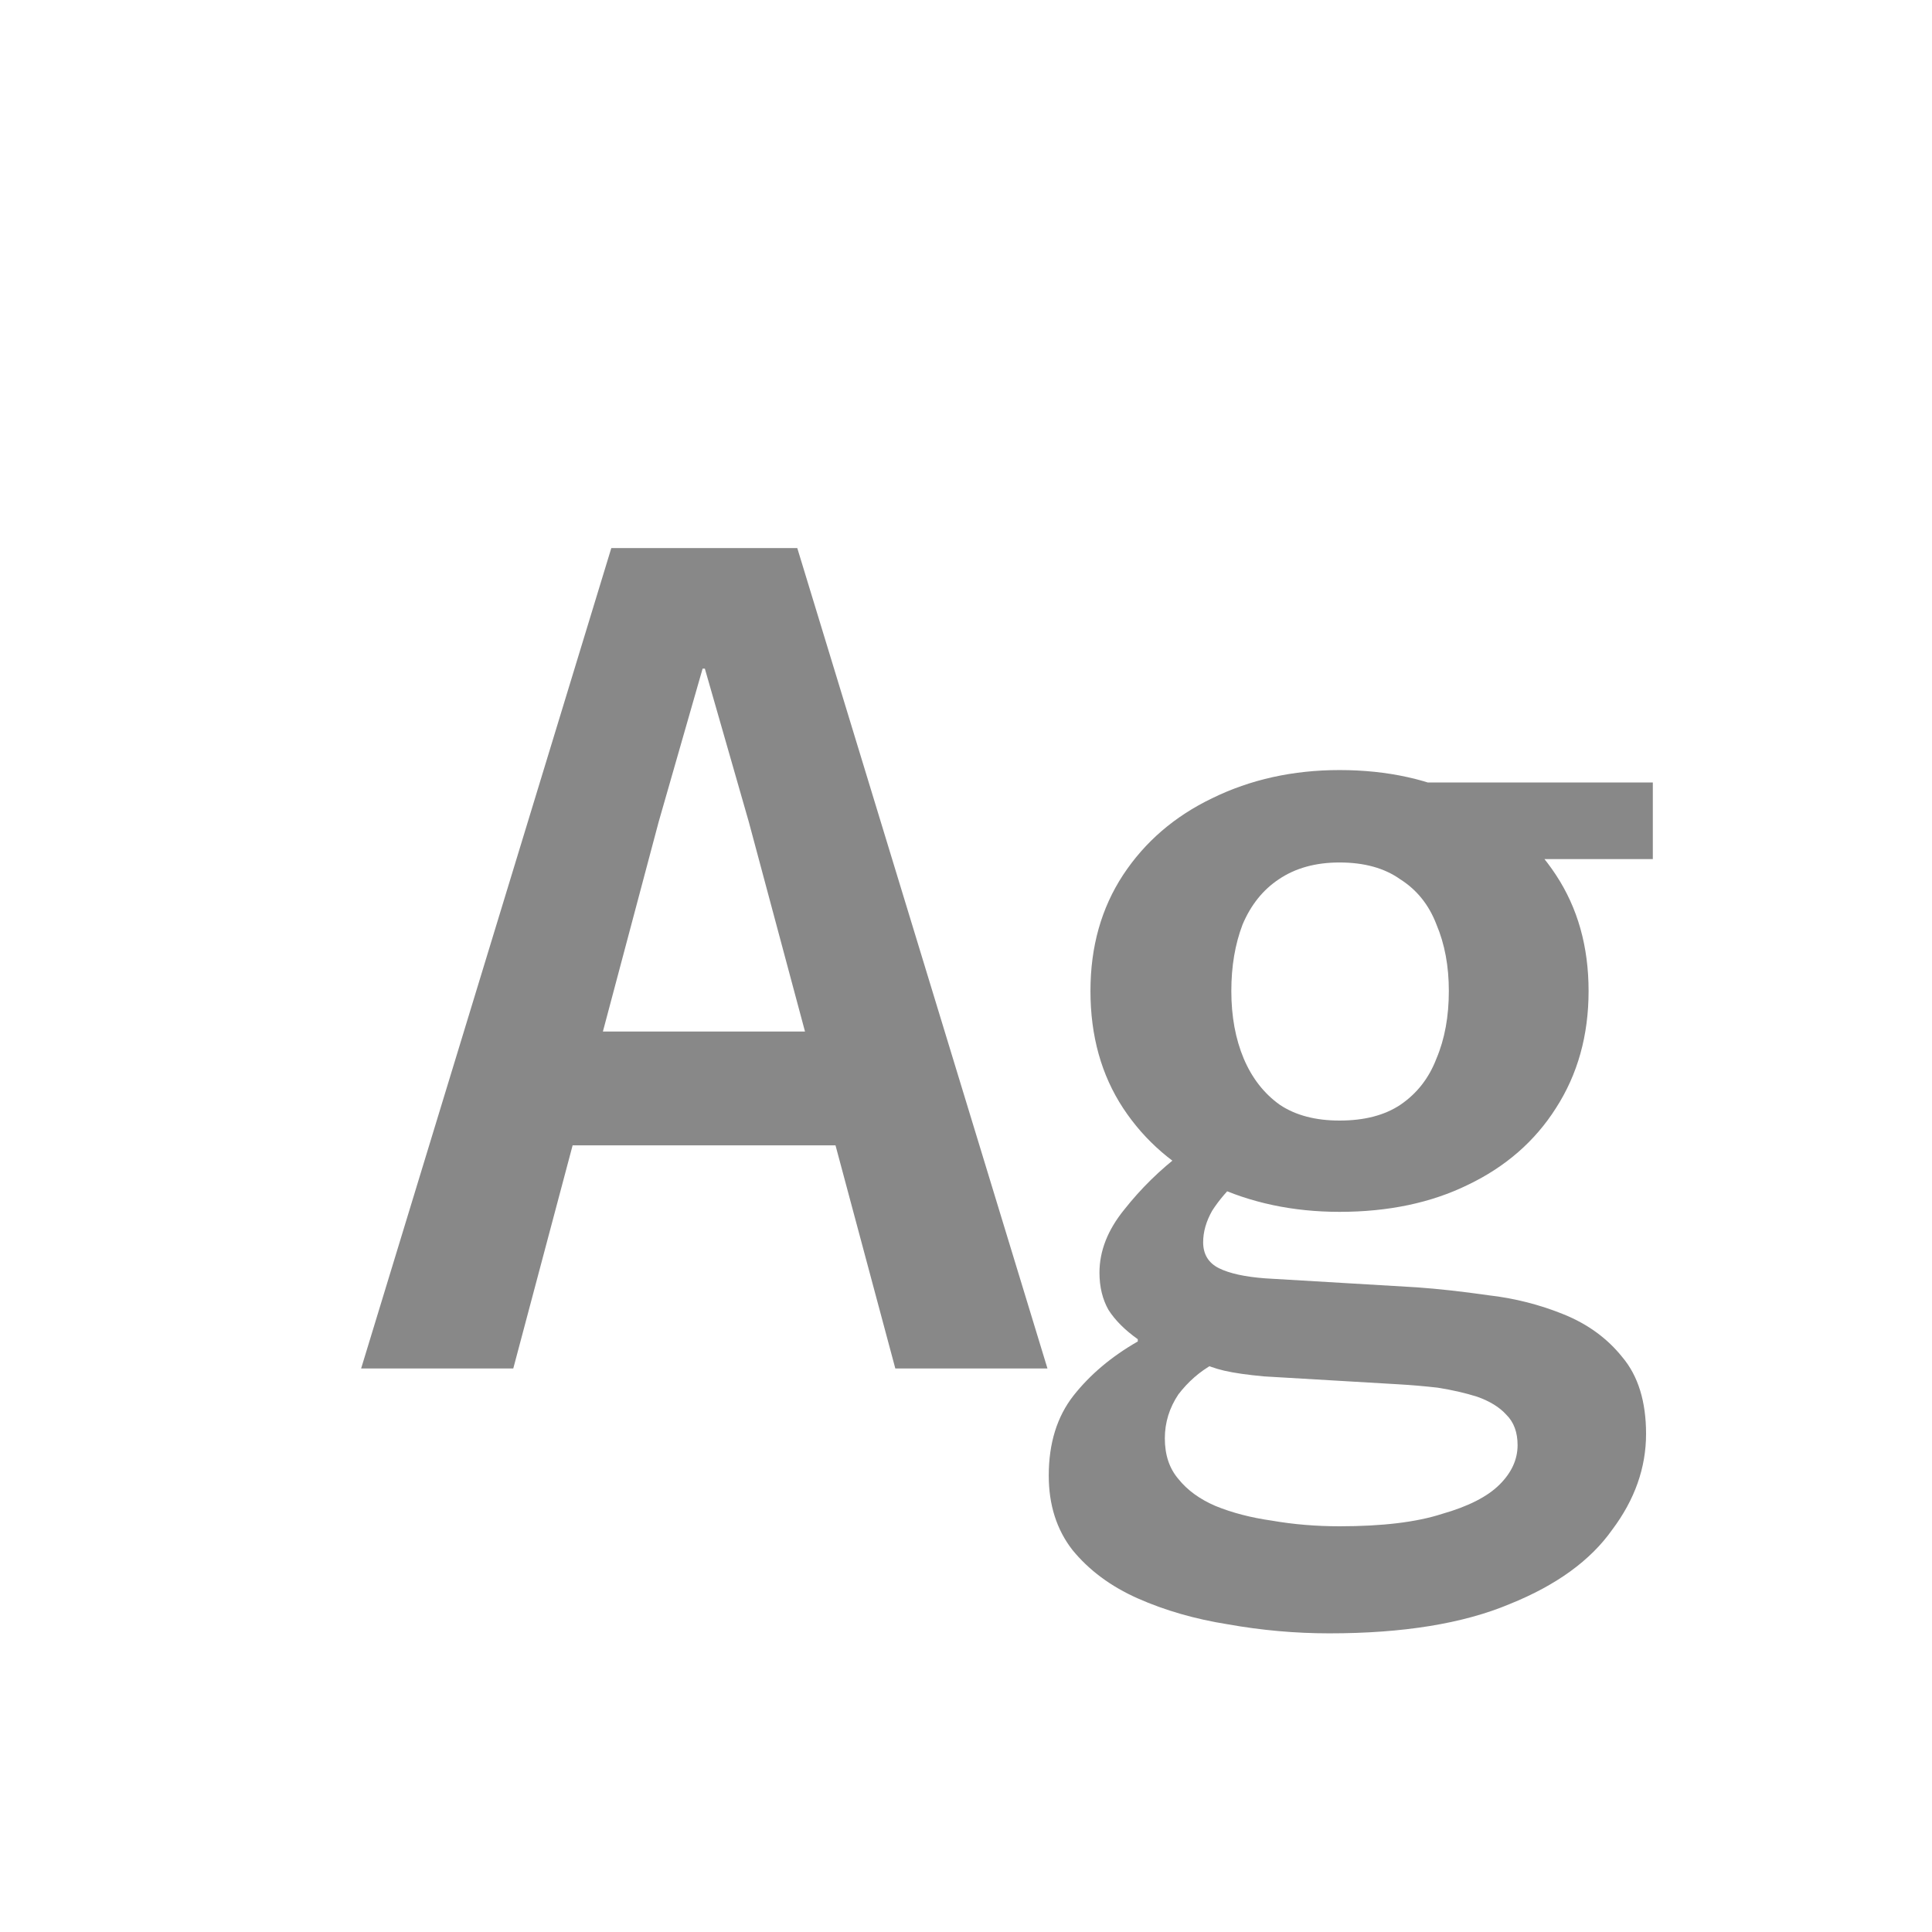 <svg width="24" height="24" viewBox="0 0 24 24" fill="none" xmlns="http://www.w3.org/2000/svg">
<path d="M7.594 6.808H9.904L13.012 17H11.122L9.302 10.21L8.756 8.306H8.728L8.182 10.21L6.376 17H4.486L7.594 6.808ZM7.356 12.814H10.142L10.464 14.228H7.034L7.356 12.814ZM16.64 15.054C16.062 15.054 15.534 14.942 15.058 14.718C14.592 14.494 14.223 14.177 13.952 13.766C13.682 13.355 13.546 12.87 13.546 12.31C13.546 11.759 13.682 11.279 13.952 10.868C14.223 10.457 14.592 10.14 15.058 9.916C15.534 9.683 16.062 9.566 16.64 9.566C17.238 9.566 17.765 9.683 18.222 9.916C18.689 10.14 19.058 10.457 19.328 10.868C19.599 11.279 19.734 11.759 19.734 12.31C19.734 12.861 19.599 13.346 19.328 13.766C19.067 14.177 18.703 14.494 18.236 14.718C17.779 14.942 17.247 15.054 16.64 15.054ZM16.64 13.92C16.948 13.92 17.2 13.855 17.396 13.724C17.602 13.584 17.751 13.393 17.844 13.15C17.947 12.907 17.998 12.627 17.998 12.31C17.998 12.002 17.947 11.727 17.844 11.484C17.751 11.241 17.602 11.055 17.396 10.924C17.2 10.784 16.948 10.714 16.64 10.714C16.342 10.714 16.09 10.784 15.884 10.924C15.688 11.055 15.539 11.241 15.436 11.484C15.343 11.727 15.296 12.002 15.296 12.31C15.296 12.627 15.348 12.907 15.45 13.15C15.553 13.393 15.702 13.584 15.898 13.724C16.094 13.855 16.342 13.92 16.64 13.92ZM16.514 20.29C16.094 20.29 15.674 20.253 15.254 20.178C14.844 20.113 14.47 20.005 14.134 19.856C13.798 19.707 13.528 19.506 13.322 19.254C13.126 19.002 13.028 18.694 13.028 18.33C13.028 17.929 13.131 17.597 13.336 17.336C13.542 17.075 13.808 16.851 14.134 16.664V16.636C13.976 16.524 13.854 16.403 13.77 16.272C13.696 16.141 13.658 15.987 13.658 15.81C13.658 15.539 13.761 15.278 13.966 15.026C14.172 14.765 14.41 14.531 14.68 14.326L15.38 14.662C15.25 14.783 15.142 14.909 15.058 15.04C14.984 15.171 14.946 15.301 14.946 15.432C14.946 15.581 15.012 15.689 15.142 15.754C15.273 15.819 15.464 15.861 15.716 15.88L17.606 15.992C17.868 16.011 18.162 16.043 18.488 16.09C18.815 16.127 19.128 16.207 19.426 16.328C19.725 16.449 19.968 16.627 20.154 16.86C20.35 17.093 20.448 17.411 20.448 17.812C20.448 18.232 20.308 18.629 20.028 19.002C19.758 19.385 19.333 19.693 18.754 19.926C18.176 20.169 17.429 20.29 16.514 20.29ZM16.64 18.96C17.172 18.96 17.597 18.909 17.914 18.806C18.241 18.713 18.479 18.591 18.628 18.442C18.778 18.293 18.852 18.129 18.852 17.952C18.852 17.793 18.806 17.667 18.712 17.574C18.628 17.481 18.507 17.406 18.348 17.35C18.199 17.303 18.036 17.266 17.858 17.238C17.69 17.219 17.527 17.205 17.368 17.196L15.702 17.098C15.497 17.079 15.334 17.056 15.212 17.028C15.091 17 14.988 16.963 14.904 16.916L15.072 16.944C14.904 17.037 14.76 17.163 14.638 17.322C14.526 17.49 14.47 17.672 14.47 17.868C14.47 18.073 14.526 18.241 14.638 18.372C14.75 18.512 14.904 18.624 15.1 18.708C15.306 18.792 15.539 18.853 15.8 18.89C16.071 18.937 16.351 18.96 16.64 18.96ZM17.452 9.72H20.532V10.672H18.852L17.452 9.72Z" fill="#888888"/>
</svg>
